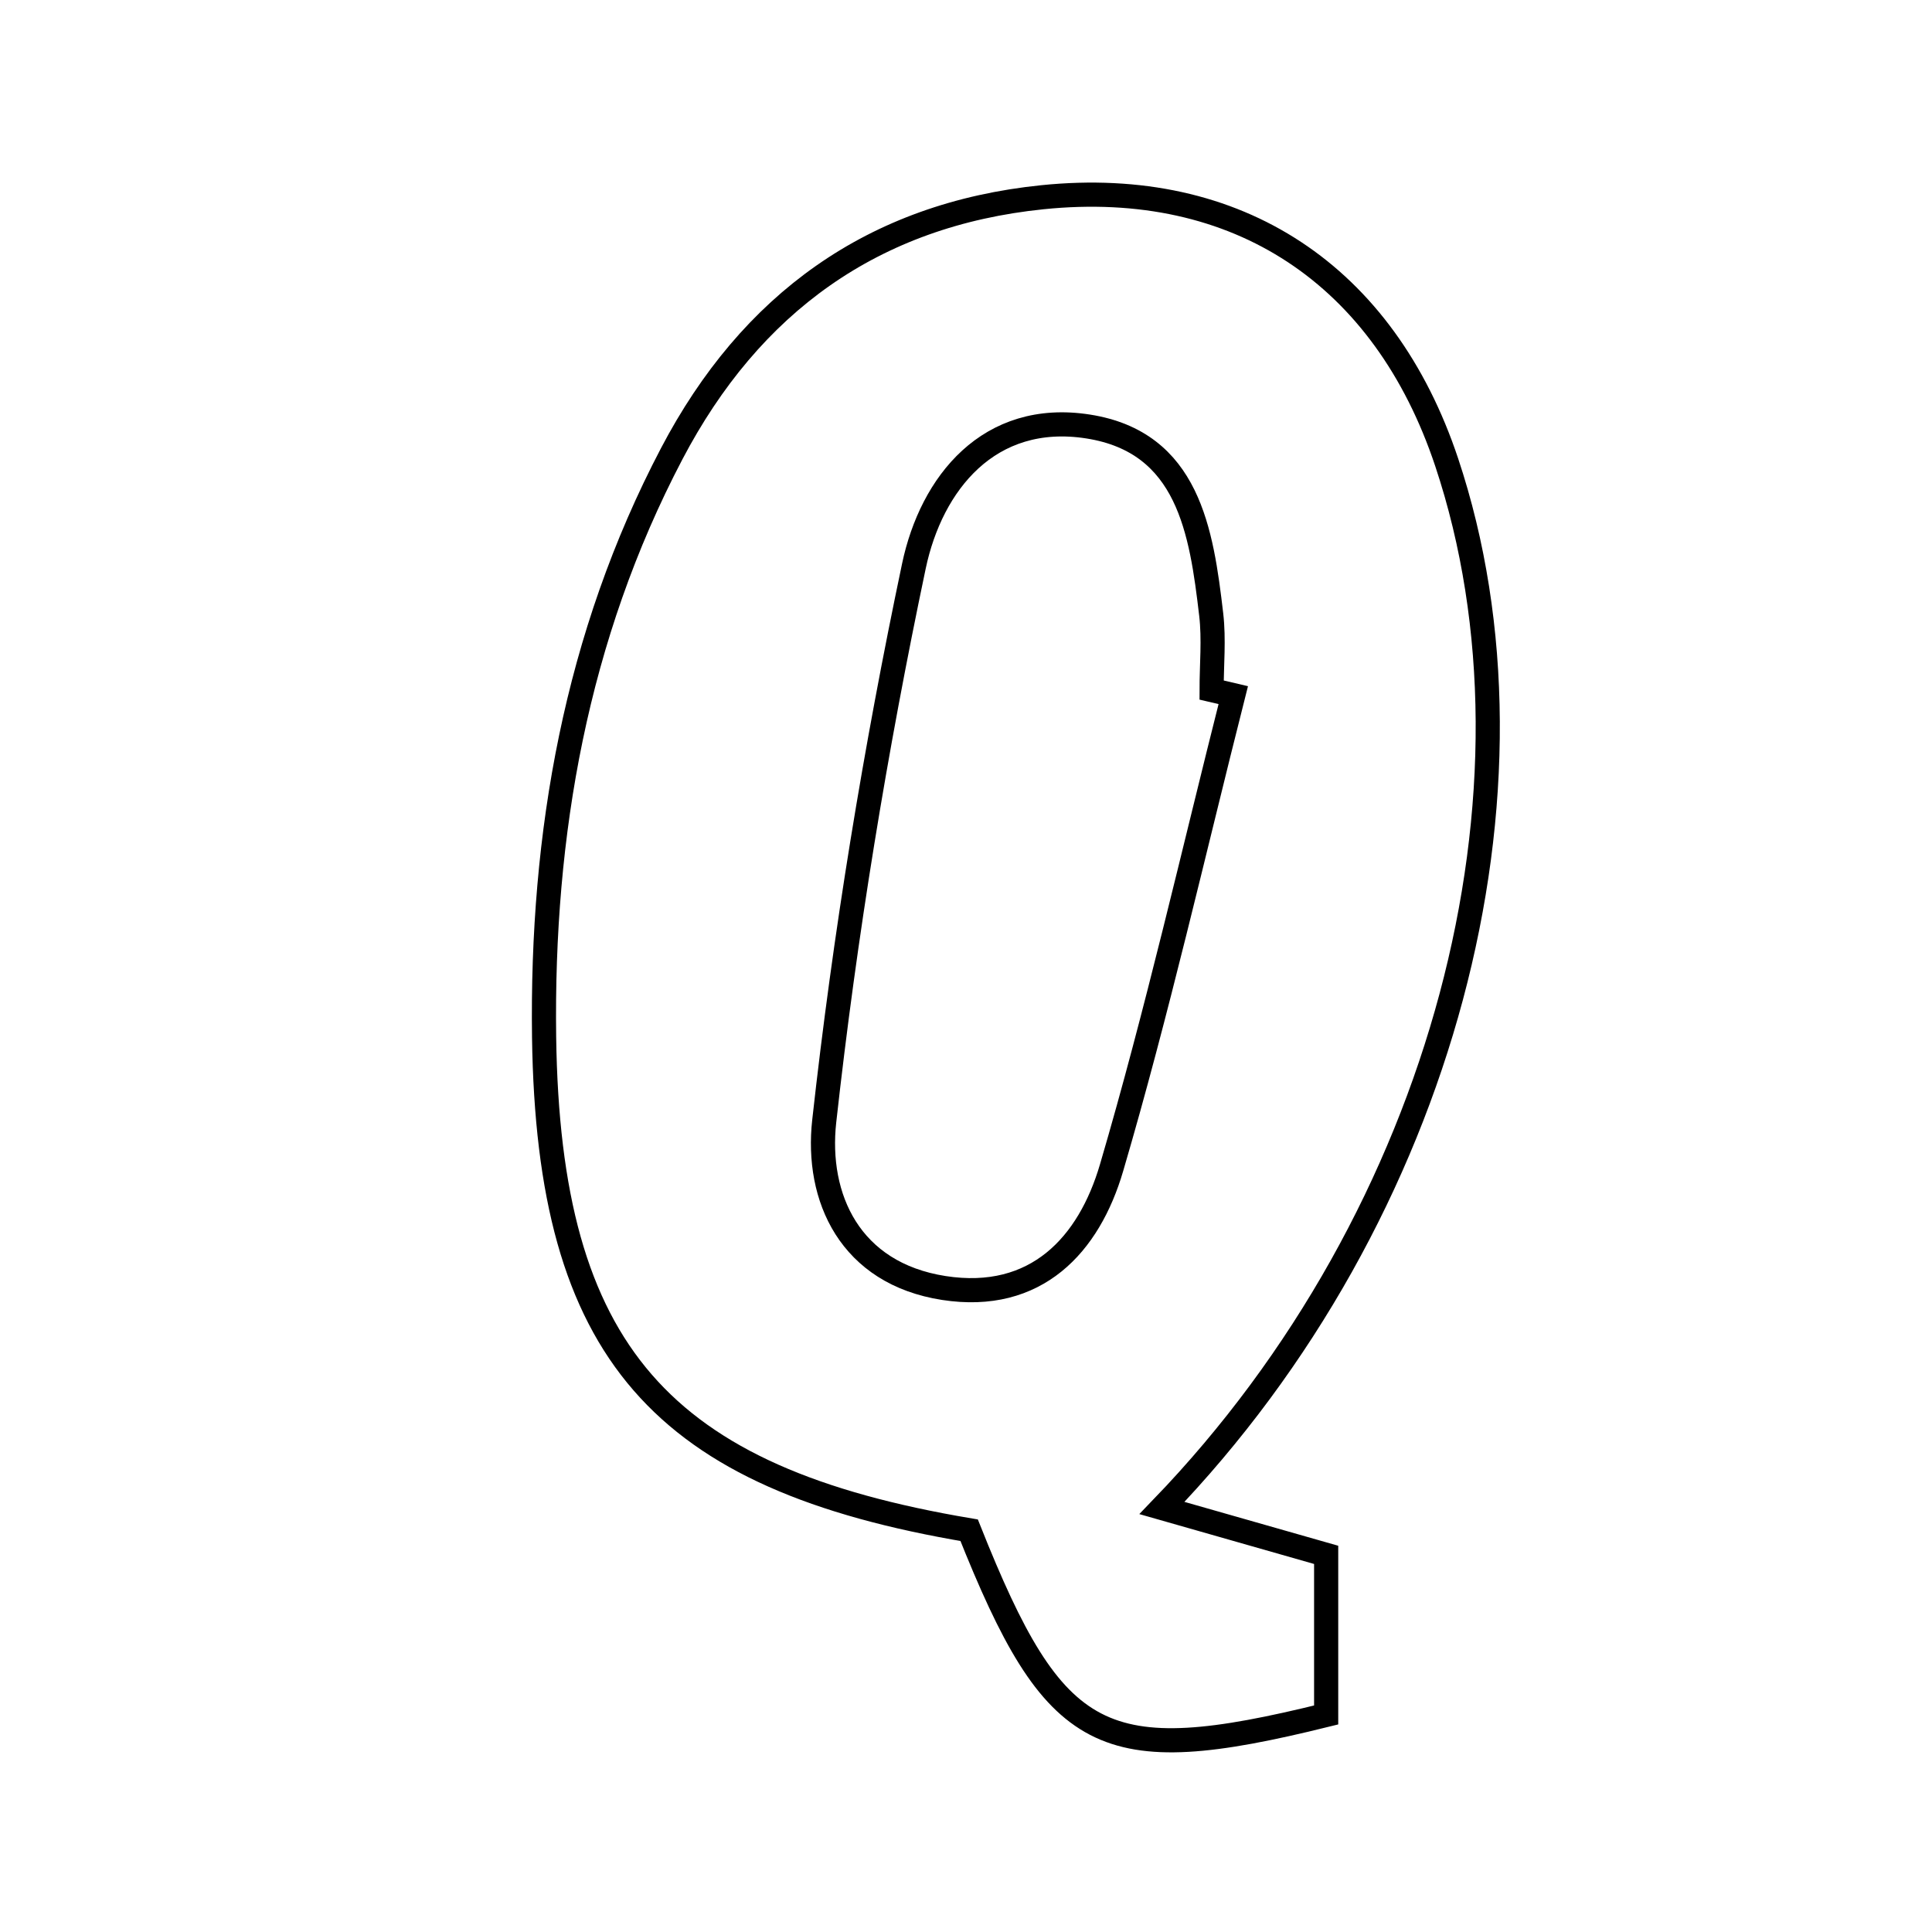 <svg xmlns="http://www.w3.org/2000/svg" viewBox="0.0 0.0 24.0 24.0" height="200px" width="200px"><path fill="none" stroke="black" stroke-width=".3" stroke-opacity="1.0"  filling="0" d="M12.95 2.45 C15.377 2.202 17.195 3.416 17.971 5.742 C19.317 9.779 17.955 15.082 14.434 18.733 C15.272 18.973 15.846 19.136 16.474 19.315 C16.474 19.978 16.474 20.655 16.474 21.304 C13.684 21.994 13.104 21.682 12.039 19.009 C8.21 18.364 6.814 16.802 6.759 12.885 C6.725 10.363 7.153 7.907 8.345 5.635 C9.324 3.769 10.845 2.665 12.95 2.45"></path>
<path fill="none" stroke="black" stroke-width=".3" stroke-opacity="1.0"  filling="0" d="M13.516 5.298 C14.764 5.493 14.925 6.602 15.046 7.634 C15.082 7.943 15.051 8.259 15.051 8.572 C15.141 8.593 15.231 8.614 15.32 8.635 C14.824 10.594 14.377 12.569 13.808 14.507 C13.528 15.461 12.875 16.178 11.725 16 C10.558 15.819 10.133 14.877 10.239 13.926 C10.495 11.614 10.874 9.308 11.353 7.031 C11.57 6.003 12.286 5.106 13.516 5.298"></path></svg>